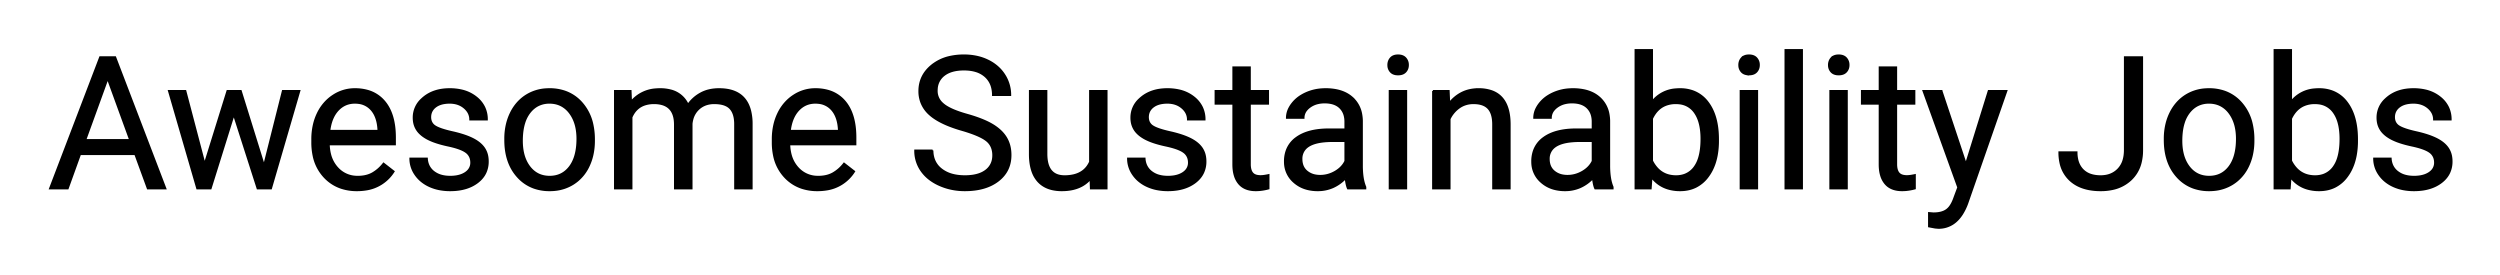<svg xmlns="http://www.w3.org/2000/svg" role="img" viewBox="-27.02 -27.02 1353.04 149.04"><title>Awesome Sustainability Jobs logo</title><path d="M305.762 22.168h8.545l.244 5.859a19.044 19.044 0 0 1 13.564-6.754 26.654 26.654 0 0 1 2.11-.082 22.319 22.319 0 0 1 5.674.672 13.826 13.826 0 0 1 9.413 7.825 20.014 20.014 0 0 1 6.861-6.153q4.223-2.344 9.985-2.344 13.943 0 16.891 11.844a29.163 29.163 0 0 1 .785 6.565V75h-9.033V40.137a19.793 19.793 0 0 0-.228-3.112q-.262-1.64-.824-2.949a8.421 8.421 0 0 0-1.536-2.411q-2.588-2.808-8.692-2.808a13.838 13.838 0 0 0-4.056.57 11.197 11.197 0 0 0-4.293 2.433 11.581 11.581 0 0 0-3.489 5.959 15.669 15.669 0 0 0-.369 2.122V75h-9.082V40.381q0-9.097-7.029-11.013a16.188 16.188 0 0 0-4.25-.511 16.001 16.001 0 0 0-4.838.685q-4.797 1.517-7.1 6.396a16.21 16.21 0 0 0-.22.488V75h-9.033V22.168zm-202.442 0l12.549 40.381 10.156-40.381h9.034L119.678 75h-7.324L99.512 34.961 87.012 75h-7.324L64.355 22.168h8.985l10.4 39.551 12.305-39.551h7.275zm416.455 2.295h-9.423a16.286 16.286 0 0 0-.553-4.361 11.848 11.848 0 0 0-3.549-5.771 13.451 13.451 0 0 0-5.217-2.849q-2.053-.615-4.518-.778a27.804 27.804 0 0 0-1.837-.059q-6.934 0-10.816 3.051a9.916 9.916 0 0 0-3.832 7.274 14.08 14.08 0 0 0-.05 1.198 8.951 8.951 0 0 0 2.976 6.725 12.603 12.603 0 0 0 .711.624q3.109 2.532 9.901 4.7a78.891 78.891 0 0 0 2.648.793q5.792 1.627 9.936 3.474a36.633 36.633 0 0 1 3.931 2.019 26.017 26.017 0 0 1 3.762 2.712q2.112 1.849 3.47 3.989a16.107 16.107 0 0 1 .19.306 16.649 16.649 0 0 1 2.181 6.174 21.644 21.644 0 0 1 .236 3.25q0 8.642-6.738 13.842-6.739 5.201-18.018 5.201-7.324 0-13.672-2.808a26.476 26.476 0 0 1-5.312-3.088 20.817 20.817 0 0 1-4.478-4.602 18.768 18.768 0 0 1-3.442-11.084h9.424a14.01 14.01 0 0 0 .77 4.747 11.929 11.929 0 0 0 3.99 5.433 16.542 16.542 0 0 0 5.961 2.915q3.028.821 6.759.821a29.197 29.197 0 0 0 4.3-.296q4.358-.65 7.077-2.732a9.653 9.653 0 0 0 3.893-6.98 12.794 12.794 0 0 0 .062-1.272 11.931 11.931 0 0 0-.473-3.449 9.062 9.062 0 0 0-3.189-4.632 17.328 17.328 0 0 0-2.49-1.579q-2.783-1.485-7.202-2.951a97.523 97.523 0 0 0-3.589-1.109 76.133 76.133 0 0 1-6.582-2.199q-7.11-2.769-10.972-6.322a16.667 16.667 0 0 1-4.479-6.535 17.047 17.047 0 0 1-1.014-5.941q0-8.398 6.714-13.891a23.562 23.562 0 0 1 9.894-4.705 34.301 34.301 0 0 1 7.562-.788 32.365 32.365 0 0 1 7.334.799 26.353 26.353 0 0 1 5.727 2.033 22.784 22.784 0 0 1 5.901 4.12 20.38 20.38 0 0 1 2.986 3.692 19.977 19.977 0 0 1 3.149 10.889zM236.523 37.695h-9.082q0-3.711-3.149-6.396-3.149-2.686-7.935-2.686a18.294 18.294 0 0 0-3.005.232q-1.597.266-2.888.839a8.839 8.839 0 0 0-1.821 1.078 7.251 7.251 0 0 0-1.945 2.207q-.812 1.458-.838 3.289a8.552 8.552 0 0 0-.001.119 6.531 6.531 0 0 0 .335 2.143 5.329 5.329 0 0 0 2.253 2.789 12.15 12.15 0 0 0 1.67.871q1.824.8 4.664 1.564a73.127 73.127 0 0 0 3.017.738 70.196 70.196 0 0 1 4.529 1.164q3.743 1.105 6.433 2.45 4.199 2.099 6.225 5.053a11.381 11.381 0 0 1 1.803 4.524 15.424 15.424 0 0 1 .224 2.679 14.224 14.224 0 0 1-1.242 6.015q-1.411 3.065-4.422 5.337-5.36 4.043-13.737 4.26a37.071 37.071 0 0 1-.961.013 30.507 30.507 0 0 1-5.937-.553 23.595 23.595 0 0 1-5.293-1.694 19.676 19.676 0 0 1-4.821-3.09 17.116 17.116 0 0 1-2.821-3.184 15.123 15.123 0 0 1-2.758-8.716h9.033a10.358 10.358 0 0 0 .816 3.614 9.193 9.193 0 0 0 2.821 3.588 11.912 11.912 0 0 0 4.47 2.143q2.033.519 4.49.519a20.695 20.695 0 0 0 3.286-.246q1.794-.289 3.256-.918a10.452 10.452 0 0 0 1.686-.912 7.656 7.656 0 0 0 1.828-1.671 6.156 6.156 0 0 0 1.273-3.871 7.761 7.761 0 0 0-.405-2.564 6.452 6.452 0 0 0-2.354-3.124 11.672 11.672 0 0 0-1.877-1.096q-2.098-1.002-5.375-1.842a59.907 59.907 0 0 0-2.367-.553q-4.503-.962-7.785-2.175a29.103 29.103 0 0 1-3.104-1.341 20.571 20.571 0 0 1-2.726-1.648q-1.456-1.053-2.488-2.263a11.305 11.305 0 0 1-.743-.972 11.071 11.071 0 0 1-1.808-4.852 14.346 14.346 0 0 1-.121-1.886 13.405 13.405 0 0 1 4.434-10.053 18.819 18.819 0 0 1 1.059-.933q5.494-4.493 14.038-4.493a28.433 28.433 0 0 1 6.261.653 19.527 19.527 0 0 1 8.315 3.986 15.379 15.379 0 0 1 4.193 5.286 15.243 15.243 0 0 1 1.397 6.579zm388.428 0h-9.082q0-3.711-3.149-6.396-3.15-2.686-7.935-2.686a18.294 18.294 0 0 0-3.005.232q-1.597.266-2.888.839a8.839 8.839 0 0 0-1.822 1.078 7.251 7.251 0 0 0-1.945 2.207q-.812 1.458-.837 3.289a8.552 8.552 0 0 0-.001.119 6.531 6.531 0 0 0 .334 2.143 5.329 5.329 0 0 0 2.254 2.789 12.15 12.15 0 0 0 1.669.871q1.824.8 4.665 1.564a73.127 73.127 0 0 0 3.017.738 70.196 70.196 0 0 1 4.529 1.164q3.742 1.105 6.433 2.45 4.199 2.099 6.225 5.053a11.381 11.381 0 0 1 1.803 4.524 15.424 15.424 0 0 1 .223 2.679 14.224 14.224 0 0 1-1.242 6.015q-1.41 3.065-4.422 5.337-5.359 4.043-13.736 4.26a37.071 37.071 0 0 1-.961.013 30.507 30.507 0 0 1-5.937-.553 23.595 23.595 0 0 1-5.293-1.694 19.676 19.676 0 0 1-4.821-3.09 17.116 17.116 0 0 1-2.821-3.184 15.123 15.123 0 0 1-2.759-8.716h9.033a10.358 10.358 0 0 0 .817 3.614 9.193 9.193 0 0 0 2.821 3.588 11.912 11.912 0 0 0 4.469 2.143q2.034.519 4.491.519a20.695 20.695 0 0 0 3.285-.246q1.795-.289 3.257-.918a10.452 10.452 0 0 0 1.686-.912 7.656 7.656 0 0 0 1.828-1.671 6.156 6.156 0 0 0 1.272-3.871 7.761 7.761 0 0 0-.404-2.564 6.452 6.452 0 0 0-2.355-3.124 11.672 11.672 0 0 0-1.876-1.096q-2.098-1.002-5.375-1.842a59.907 59.907 0 0 0-2.368-.553q-4.502-.962-7.784-2.175a29.103 29.103 0 0 1-3.104-1.341 20.571 20.571 0 0 1-2.726-1.648q-1.456-1.053-2.488-2.263a11.305 11.305 0 0 1-.743-.972 11.071 11.071 0 0 1-1.809-4.852 14.346 14.346 0 0 1-.12-1.886 13.405 13.405 0 0 1 4.434-10.053 18.819 18.819 0 0 1 1.059-.933q5.493-4.493 14.038-4.493a28.433 28.433 0 0 1 6.261.653 19.527 19.527 0 0 1 8.314 3.986 15.379 15.379 0 0 1 4.193 5.286 15.243 15.243 0 0 1 1.398 6.579zm674.414 0h-9.082q0-3.711-3.149-6.396-3.15-2.686-7.935-2.686a18.294 18.294 0 0 0-3.005.232q-1.597.266-2.888.839a8.839 8.839 0 0 0-1.822 1.078 7.251 7.251 0 0 0-1.944 2.207q-.813 1.458-.838 3.289a8.552 8.552 0 0 0-.001.119 6.531 6.531 0 0 0 .334 2.143 5.329 5.329 0 0 0 2.254 2.789 12.15 12.15 0 0 0 1.669.871q1.824.8 4.665 1.564a73.127 73.127 0 0 0 3.017.738 70.196 70.196 0 0 1 4.529 1.164q3.742 1.105 6.433 2.45 4.199 2.099 6.225 5.053a11.381 11.381 0 0 1 1.803 4.524 15.424 15.424 0 0 1 .224 2.679 14.224 14.224 0 0 1-1.242 6.015q-1.411 3.065-4.423 5.337-5.359 4.043-13.736 4.26a37.071 37.071 0 0 1-.961.013 30.507 30.507 0 0 1-5.937-.553 23.595 23.595 0 0 1-5.293-1.694 19.676 19.676 0 0 1-4.821-3.09 17.116 17.116 0 0 1-2.821-3.184 15.123 15.123 0 0 1-2.759-8.716h9.034a10.358 10.358 0 0 0 .816 3.614 9.193 9.193 0 0 0 2.821 3.588 11.912 11.912 0 0 0 4.469 2.143q2.034.519 4.491.519a20.695 20.695 0 0 0 3.286-.246q1.794-.289 3.256-.918a10.452 10.452 0 0 0 1.686-.912 7.656 7.656 0 0 0 1.828-1.671 6.156 6.156 0 0 0 1.272-3.871 7.761 7.761 0 0 0-.404-2.564 6.452 6.452 0 0 0-2.354-3.124 11.672 11.672 0 0 0-1.877-1.096q-2.098-1.002-5.375-1.842a59.907 59.907 0 0 0-2.368-.553q-4.502-.962-7.784-2.175a29.103 29.103 0 0 1-3.104-1.341 20.571 20.571 0 0 1-2.726-1.648q-1.456-1.053-2.488-2.263a11.305 11.305 0 0 1-.743-.972 11.071 11.071 0 0 1-1.808-4.852 14.346 14.346 0 0 1-.121-1.886 13.405 13.405 0 0 1 4.434-10.053 18.819 18.819 0 0 1 1.059-.933q5.493-4.493 14.038-4.493a28.433 28.433 0 0 1 6.261.653 19.527 19.527 0 0 1 8.314 3.986 15.379 15.379 0 0 1 4.194 5.286 15.243 15.243 0 0 1 1.397 6.579zm-275.586-15.527l13.184 39.6 12.305-39.6h9.668l-21.241 60.986a29.98 29.98 0 0 1-2.829 5.768q-2.057 3.187-4.718 5.004a14.062 14.062 0 0 1-8.127 2.412l-1.708-.147-3.37-.634v-7.325l2.442.196a18.454 18.454 0 0 0 2.671-.181q1.444-.212 2.618-.671a8.336 8.336 0 0 0 1.864-1.004 8.326 8.326 0 0 0 1.778-1.8q1.314-1.768 2.314-4.604a28.604 28.604 0 0 0 .132-.383l2.002-5.371-18.848-52.246h9.863zm-275.244 0h8.545l.293 6.641a20.007 20.007 0 0 1 6.921-5.683q3.854-1.874 8.593-1.933a24.818 24.818 0 0 1 .306-.002 21.166 21.166 0 0 1 7.039 1.073q9.744 3.43 9.856 17.824V75h-9.033V40.039q-.049-5.713-2.613-8.447-2.067-2.206-5.994-2.632a18.441 18.441 0 0 0-1.989-.103 13.921 13.921 0 0 0-4.604.742 12.481 12.481 0 0 0-3.111 1.602 15.915 15.915 0 0 0-5.176 6.153V75h-9.033V22.168zM563.33 75l-.195-5.225q-5.218 6.136-15.265 6.201a33.325 33.325 0 0 1-.214.001 23.183 23.183 0 0 1-5.11-.529q-4.787-1.082-7.756-4.379a15.666 15.666 0 0 1-3.145-5.525q-.8-2.355-1.116-5.232a36.21 36.21 0 0 1-.207-3.769V22.168h9.033v34.131q0 12.012 9.766 12.012a21.414 21.414 0 0 0 5.01-.545q6.25-1.505 8.76-7.17V22.168h9.033V75h-8.594zm-510.4 0l-6.787-18.555H16.357L9.668 75H0L27.148 3.906h8.204L62.549 75H52.93zm659.033 0h-9.473q-.781-1.562-1.269-5.566a21.481 21.481 0 0 1-6.909 4.907 20.155 20.155 0 0 1-8.13 1.636 22.593 22.593 0 0 1-5.881-.729 16.988 16.988 0 0 1-6.937-3.69 14.202 14.202 0 0 1-4.984-10.341 17.812 17.812 0 0 1-.021-.865 17.307 17.307 0 0 1 .939-5.831 14.557 14.557 0 0 1 5.336-6.987q6.274-4.565 17.651-4.565h8.789v-4.151a12.803 12.803 0 0 0-.397-3.277 9.196 9.196 0 0 0-2.435-4.267q-2.832-2.807-8.349-2.807a15.837 15.837 0 0 0-3.801.434 11.865 11.865 0 0 0-4.305 2.007 9.506 9.506 0 0 0-1.829 1.756 6.582 6.582 0 0 0-1.442 4.152h-9.082a11.565 11.565 0 0 1 1.388-5.429 15.652 15.652 0 0 1 1.419-2.212 18.11 18.11 0 0 1 5.07-4.505 22.807 22.807 0 0 1 2.547-1.33 24.987 24.987 0 0 1 8.619-2.085 29.659 29.659 0 0 1 1.953-.064 29.439 29.439 0 0 1 5.749.528q5.141 1.024 8.557 4.038a15.51 15.51 0 0 1 5.038 9.178 22.2 22.2 0 0 1 .333 3.395v24.316a46.423 46.423 0 0 0 .2 4.454q.409 4.232 1.656 7.119V75zm133.838 0h-9.473q-.781-1.562-1.269-5.566a21.481 21.481 0 0 1-6.91 4.907 20.155 20.155 0 0 1-8.129 1.636 22.593 22.593 0 0 1-5.882-.729 16.988 16.988 0 0 1-6.936-3.69 14.202 14.202 0 0 1-4.984-10.341 17.812 17.812 0 0 1-.021-.865 17.307 17.307 0 0 1 .939-5.831 14.557 14.557 0 0 1 5.336-6.987q6.274-4.565 17.651-4.565h8.789v-4.151a12.803 12.803 0 0 0-.397-3.277 9.196 9.196 0 0 0-2.435-4.267q-2.832-2.807-8.35-2.807a15.837 15.837 0 0 0-3.8.434 11.865 11.865 0 0 0-4.305 2.007 9.506 9.506 0 0 0-1.829 1.756 6.582 6.582 0 0 0-1.442 4.152h-9.083a11.565 11.565 0 0 1 1.389-5.429 15.652 15.652 0 0 1 1.419-2.212 18.11 18.11 0 0 1 5.07-4.505 22.807 22.807 0 0 1 2.547-1.33 24.987 24.987 0 0 1 8.619-2.085 29.659 29.659 0 0 1 1.953-.064 29.439 29.439 0 0 1 5.749.528q5.14 1.024 8.557 4.038a15.51 15.51 0 0 1 5.037 9.178 22.2 22.2 0 0 1 .334 3.395v24.316a46.423 46.423 0 0 0 .2 4.454q.409 4.232 1.656 7.119V75zm57.031-26.611v.781a42.841 42.841 0 0 1-.719 8.089q-.901 4.684-2.931 8.402a23.792 23.792 0 0 1-1.916 2.967 18.297 18.297 0 0 1-6.519 5.511q-3.502 1.723-7.841 1.83a23.474 23.474 0 0 1-.582.008 22.661 22.661 0 0 1-6.608-.915 17.346 17.346 0 0 1-8.87-6.166l-.44 6.104h-8.301V0h9.034v27.979a17.838 17.838 0 0 1 12.961-6.7 25.387 25.387 0 0 1 2.127-.088 20.389 20.389 0 0 1 7.01 1.155 17.548 17.548 0 0 1 8.102 6.121q4.601 6.094 5.348 15.957a52.521 52.521 0 0 1 .145 3.965zm345.85 0v.781a42.841 42.841 0 0 1-.719 8.089q-.901 4.684-2.932 8.402a23.792 23.792 0 0 1-1.916 2.967 18.297 18.297 0 0 1-6.518 5.511q-3.502 1.723-7.841 1.83a23.474 23.474 0 0 1-.582.008 22.661 22.661 0 0 1-6.608-.915 17.346 17.346 0 0 1-8.871-6.166l-.439 6.104h-8.301V0h9.033v27.979a17.838 17.838 0 0 1 12.962-6.7 25.387 25.387 0 0 1 2.126-.088 20.389 20.389 0 0 1 7.01 1.155 17.548 17.548 0 0 1 8.102 6.121q4.602 6.094 5.349 15.957a52.521 52.521 0 0 1 .145 3.965zm-1106.739 1.66v-1.66a35.217 35.217 0 0 1 .848-7.878 28.681 28.681 0 0 1 2.155-6.16 24.345 24.345 0 0 1 4.972-6.951 22.592 22.592 0 0 1 3.427-2.717 21.115 21.115 0 0 1 11.694-3.492 25.048 25.048 0 0 1 6.812.877 18.214 18.214 0 0 1 9.204 5.911q5.713 6.787 5.713 19.433v3.76h-35.791a23.461 23.461 0 0 0 .789 5.645 16.845 16.845 0 0 0 3.776 6.977 14.244 14.244 0 0 0 10.378 4.795 18.354 18.354 0 0 0 .73.015 19.593 19.593 0 0 0 3.647-.323q2.322-.44 4.195-1.48a12.287 12.287 0 0 0 .264-.151q3.32-1.953 5.81-5.175l5.518 4.296a21.402 21.402 0 0 1-15.553 9.904 30.546 30.546 0 0 1-4.369.302 26.605 26.605 0 0 1-8.347-1.255 21.937 21.937 0 0 1-9.133-5.801 23.728 23.728 0 0 1-6.047-11.791 34.476 34.476 0 0 1-.692-7.081zm249.219 0v-1.66a35.217 35.217 0 0 1 .848-7.878 28.681 28.681 0 0 1 2.155-6.16 24.345 24.345 0 0 1 4.972-6.951 22.592 22.592 0 0 1 3.426-2.717 21.115 21.115 0 0 1 11.695-3.492 25.048 25.048 0 0 1 6.812.877 18.214 18.214 0 0 1 9.203 5.911q5.713 6.787 5.713 19.433v3.76h-35.791a23.461 23.461 0 0 0 .79 5.645 16.845 16.845 0 0 0 3.776 6.977 14.244 14.244 0 0 0 10.378 4.795 18.354 18.354 0 0 0 .73.015 19.593 19.593 0 0 0 3.646-.323q2.323-.44 4.196-1.48a12.287 12.287 0 0 0 .264-.151q3.32-1.953 5.81-5.175l5.518 4.296a21.402 21.402 0 0 1-15.553 9.904 30.546 30.546 0 0 1-4.369.302 26.605 26.605 0 0 1-8.347-1.255 21.937 21.937 0 0 1-9.134-5.801 23.728 23.728 0 0 1-6.047-11.791 34.476 34.476 0 0 1-.691-7.081zm731.787 4.346V3.906h9.424v50.342a27.303 27.303 0 0 1-.774 6.694 18.716 18.716 0 0 1-5.354 9.273 20.672 20.672 0 0 1-10.075 5.141 29.989 29.989 0 0 1-6.258.621 33.328 33.328 0 0 1-6.59-.612q-5.99-1.209-9.914-4.808a17.688 17.688 0 0 1-5.331-9.507 26.46 26.46 0 0 1-.577-5.679h9.375a17.9 17.9 0 0 0 .395 3.879q.572 2.576 1.971 4.488a10.586 10.586 0 0 0 .979 1.155 10.729 10.729 0 0 0 4.713 2.763q1.72.511 3.792.623a22.036 22.036 0 0 0 1.187.032q5.811 0 9.4-3.663a12.13 12.13 0 0 0 3.013-5.381q.524-1.903.609-4.17a23.55 23.55 0 0 0 .015-.702zM640.43 9.375h9.033v12.793h9.863v6.982h-9.863v32.764a12.204 12.204 0 0 0 .116 1.745q.129.89.401 1.609a4.894 4.894 0 0 0 .801 1.407 3.9 3.9 0 0 0 1.61 1.126q.659.259 1.489.372a10.308 10.308 0 0 0 1.393.089 11.617 11.617 0 0 0 1.084-.057q1.141-.108 2.694-.421a44.686 44.686 0 0 0 .519-.108V75a27.369 27.369 0 0 1-4.808.881 23.968 23.968 0 0 1-2.125.096q-4.968 0-7.931-2.466a9.511 9.511 0 0 1-1.2-1.197 12.049 12.049 0 0 1-2.246-4.229q-.83-2.67-.83-6.171V29.15h-9.619v-6.982h9.619V9.375zm349.804 0h9.034v12.793h9.863v6.982h-9.863v32.764a12.204 12.204 0 0 0 .116 1.745q.129.89.401 1.609a4.894 4.894 0 0 0 .801 1.407 3.9 3.9 0 0 0 1.61 1.126q.659.259 1.488.372a10.308 10.308 0 0 0 1.394.089 11.617 11.617 0 0 0 1.084-.057q1.141-.108 2.694-.421a44.686 44.686 0 0 0 .519-.108V75a27.369 27.369 0 0 1-4.809.881 23.968 23.968 0 0 1-2.125.096q-4.967 0-7.93-2.466a9.511 9.511 0 0 1-1.2-1.197 12.049 12.049 0 0 1-2.246-4.229q-.831-2.67-.831-6.171V29.15h-9.619v-6.982h9.619V9.375zM948.291 0v75h-9.033V0h9.033zM246.387 48.73v-.634a33.961 33.961 0 0 1 .965-8.24 28.587 28.587 0 0 1 2.086-5.725 23.999 23.999 0 0 1 4.608-6.506 21.745 21.745 0 0 1 3.889-3.064 22.626 22.626 0 0 1 10.493-3.303 27.674 27.674 0 0 1 1.933-.067 25.301 25.301 0 0 1 8.371 1.33 21.518 21.518 0 0 1 9.085 6.141 25.439 25.439 0 0 1 5.767 11.43 37.474 37.474 0 0 1 .898 8.443v.635a34.597 34.597 0 0 1-.883 7.963 28.637 28.637 0 0 1-2.071 5.88 22.849 22.849 0 0 1-5.859 7.667 22.23 22.23 0 0 1-2.588 1.879 22.726 22.726 0 0 1-10.22 3.317 28.098 28.098 0 0 1-2.402.101 25.13 25.13 0 0 1-8.338-1.33 21.534 21.534 0 0 1-9.069-6.141q-6.665-7.471-6.665-19.776zm898.144 0v-.634a33.961 33.961 0 0 1 .966-8.24 28.587 28.587 0 0 1 2.086-5.725 23.999 23.999 0 0 1 4.608-6.506 21.745 21.745 0 0 1 3.888-3.064 22.626 22.626 0 0 1 10.493-3.303 27.674 27.674 0 0 1 1.934-.067 25.301 25.301 0 0 1 8.37 1.33 21.518 21.518 0 0 1 9.086 6.141 25.439 25.439 0 0 1 5.766 11.43 37.474 37.474 0 0 1 .899 8.443v.635a34.597 34.597 0 0 1-.884 7.963 28.637 28.637 0 0 1-2.07 5.88 22.849 22.849 0 0 1-5.86 7.667 22.23 22.23 0 0 1-2.587 1.879 22.726 22.726 0 0 1-10.22 3.317 28.098 28.098 0 0 1-2.402.101 25.13 25.13 0 0 1-8.339-1.33 21.534 21.534 0 0 1-9.069-6.141q-6.665-7.471-6.665-19.776zM734.082 22.168V75h-9.033V22.168h9.033zm189.941 0V75h-9.033V22.168h9.033zm48.536 0V75h-9.034V22.168h9.034zM258.192 61.221a17.164 17.164 0 0 0 1.354 2.06q4.077 5.323 10.913 5.323 6.763 0 10.793-5.207a16.377 16.377 0 0 0 .144-.189q3.219-4.285 3.882-11.296a40.609 40.609 0 0 0 .171-3.816q0-7.496-3.069-12.54a17.624 17.624 0 0 0-1.057-1.547 13.676 13.676 0 0 0-4.611-3.95q-2.681-1.378-6.021-1.443a17.075 17.075 0 0 0-.33-.003 13.542 13.542 0 0 0-5.852 1.239q-2.816 1.329-4.939 4.084a17.656 17.656 0 0 0-2.801 5.528q-.772 2.449-1.086 5.412a40.845 40.845 0 0 0-.214 4.294q0 7.183 2.723 12.051zm898.145 0a17.164 17.164 0 0 0 1.353 2.06q4.078 5.323 10.914 5.323 6.762 0 10.793-5.207a16.377 16.377 0 0 0 .144-.189q3.219-4.285 3.881-11.296a40.609 40.609 0 0 0 .172-3.816q0-7.496-3.069-12.54a17.624 17.624 0 0 0-1.057-1.547 13.676 13.676 0 0 0-4.612-3.95q-2.68-1.378-6.02-1.443a17.075 17.075 0 0 0-.33-.003 13.542 13.542 0 0 0-5.852 1.239q-2.816 1.329-4.939 4.084a17.656 17.656 0 0 0-2.802 5.528q-.772 2.449-1.085 5.412a40.845 40.845 0 0 0-.215 4.294q0 7.183 2.724 12.051zM867.139 37.158V60.01a16.978 16.978 0 0 0 3.179 4.51q3.582 3.554 9.026 3.776a18.009 18.009 0 0 0 .734.015 13.398 13.398 0 0 0 4.634-.768 11.553 11.553 0 0 0 5.474-4.262 16.268 16.268 0 0 0 2.201-4.486q1.412-4.333 1.412-10.65a38.541 38.541 0 0 0-.348-5.358q-.383-2.721-1.187-4.946a16.486 16.486 0 0 0-2.03-3.954 11.45 11.45 0 0 0-8.336-4.919 16.098 16.098 0 0 0-1.918-.111 14.893 14.893 0 0 0-5.661 1.026q-4.647 1.893-7.18 7.275zm345.849 0V60.01a16.978 16.978 0 0 0 3.179 4.51q3.582 3.554 9.027 3.776a18.009 18.009 0 0 0 .734.015 13.398 13.398 0 0 0 4.634-.768 11.553 11.553 0 0 0 5.473-4.262 16.268 16.268 0 0 0 2.202-4.486q1.411-4.333 1.411-10.65a38.541 38.541 0 0 0-.348-5.358q-.383-2.721-1.187-4.946a16.486 16.486 0 0 0-2.029-3.954 11.45 11.45 0 0 0-8.337-4.919 16.098 16.098 0 0 0-1.917-.111 14.893 14.893 0 0 0-5.661 1.026q-4.648 1.893-7.181 7.275zM31.25 15.479L19.189 48.73h24.17L31.25 15.479zm669.824 44.726v-10.84h-7.08a42.398 42.398 0 0 0-5.642.342q-6.175.834-8.871 3.705a7.953 7.953 0 0 0-2.088 5.67 10.222 10.222 0 0 0 .381 2.87 7.628 7.628 0 0 0 2.451 3.771 9.928 9.928 0 0 0 4.594 2.147 13.989 13.989 0 0 0 2.681.245q4.248 0 8.057-2.197 3.808-2.197 5.517-5.713zm133.838 0v-10.84h-7.08a42.398 42.398 0 0 0-5.642.342q-6.175.834-8.871 3.705a7.953 7.953 0 0 0-2.089 5.67 10.222 10.222 0 0 0 .382 2.87 7.628 7.628 0 0 0 2.45 3.771 9.928 9.928 0 0 0 4.595 2.147 13.989 13.989 0 0 0 2.681.245q4.248 0 8.057-2.197 3.808-2.197 5.517-5.713zM151.27 43.75h26.464v-.684q-.289-5.098-2.185-8.497a12.557 12.557 0 0 0-1.526-2.172 10.923 10.923 0 0 0-7.271-3.691 15.439 15.439 0 0 0-1.713-.093q-5.469 0-9.18 3.98-3.261 3.497-4.335 9.466a30.452 30.452 0 0 0-.254 1.691zm249.218 0h26.465v-.684q-.289-5.098-2.185-8.497a12.557 12.557 0 0 0-1.526-2.172 10.923 10.923 0 0 0-7.271-3.691 15.439 15.439 0 0 0-1.713-.093q-5.469 0-9.18 3.98-3.261 3.497-4.335 9.466a30.452 30.452 0 0 0-.255 1.691zM724.626 6.201a5.95 5.95 0 0 0-.31 1.953 6.719 6.719 0 0 0 .027.604 5.068 5.068 0 0 0 1.316 3.058 4.02 4.02 0 0 0 .833.693q.702.44 1.625.629a7.58 7.58 0 0 0 1.522.143 8.925 8.925 0 0 0 .442-.011q.85-.042 1.556-.249a4.363 4.363 0 0 0 2.006-1.205 4.911 4.911 0 0 0 1.086-1.821 5.809 5.809 0 0 0 .281-1.841 6.815 6.815 0 0 0-.009-.339 5.264 5.264 0 0 0-1.358-3.372 4.15 4.15 0 0 0-.669-.597q-.749-.534-1.759-.757a7.32 7.32 0 0 0-1.576-.159q-2.637 0-3.98 1.513a5.168 5.168 0 0 0-1.033 1.758zm189.942 0a5.95 5.95 0 0 0-.31 1.953 6.719 6.719 0 0 0 .026.604 5.068 5.068 0 0 0 1.317 3.058 4.02 4.02 0 0 0 .832.693q.702.44 1.625.629a7.58 7.58 0 0 0 1.522.143 8.925 8.925 0 0 0 .443-.011q.849-.042 1.556-.249a4.363 4.363 0 0 0 2.005-1.205 4.911 4.911 0 0 0 1.086-1.821 5.809 5.809 0 0 0 .281-1.841 6.815 6.815 0 0 0-.008-.339 5.264 5.264 0 0 0-1.359-3.372 4.15 4.15 0 0 0-.669-.597q-.748-.534-1.759-.757a7.32 7.32 0 0 0-1.576-.159q-2.637 0-3.979 1.513a5.168 5.168 0 0 0-1.033 1.758zm48.535 0a5.95 5.95 0 0 0-.31 1.953 6.719 6.719 0 0 0 .027.604 5.068 5.068 0 0 0 1.316 3.058 4.02 4.02 0 0 0 .832.693q.702.44 1.626.629a7.58 7.58 0 0 0 1.521.143 8.925 8.925 0 0 0 .443-.011q.85-.042 1.556-.249a4.363 4.363 0 0 0 2.005-1.205 4.911 4.911 0 0 0 1.087-1.821 5.809 5.809 0 0 0 .28-1.841 6.815 6.815 0 0 0-.008-.339 5.264 5.264 0 0 0-1.359-3.372 4.15 4.15 0 0 0-.669-.597q-.748-.534-1.758-.757a7.32 7.32 0 0 0-1.577-.159q-2.636 0-3.979 1.513a5.168 5.168 0 0 0-1.033 1.758z" vector-effect="non-scaling-stroke" fill="#000" fill-rule="evenodd" stroke="#000" stroke-linecap="round" stroke-width=".25mm"/></svg>